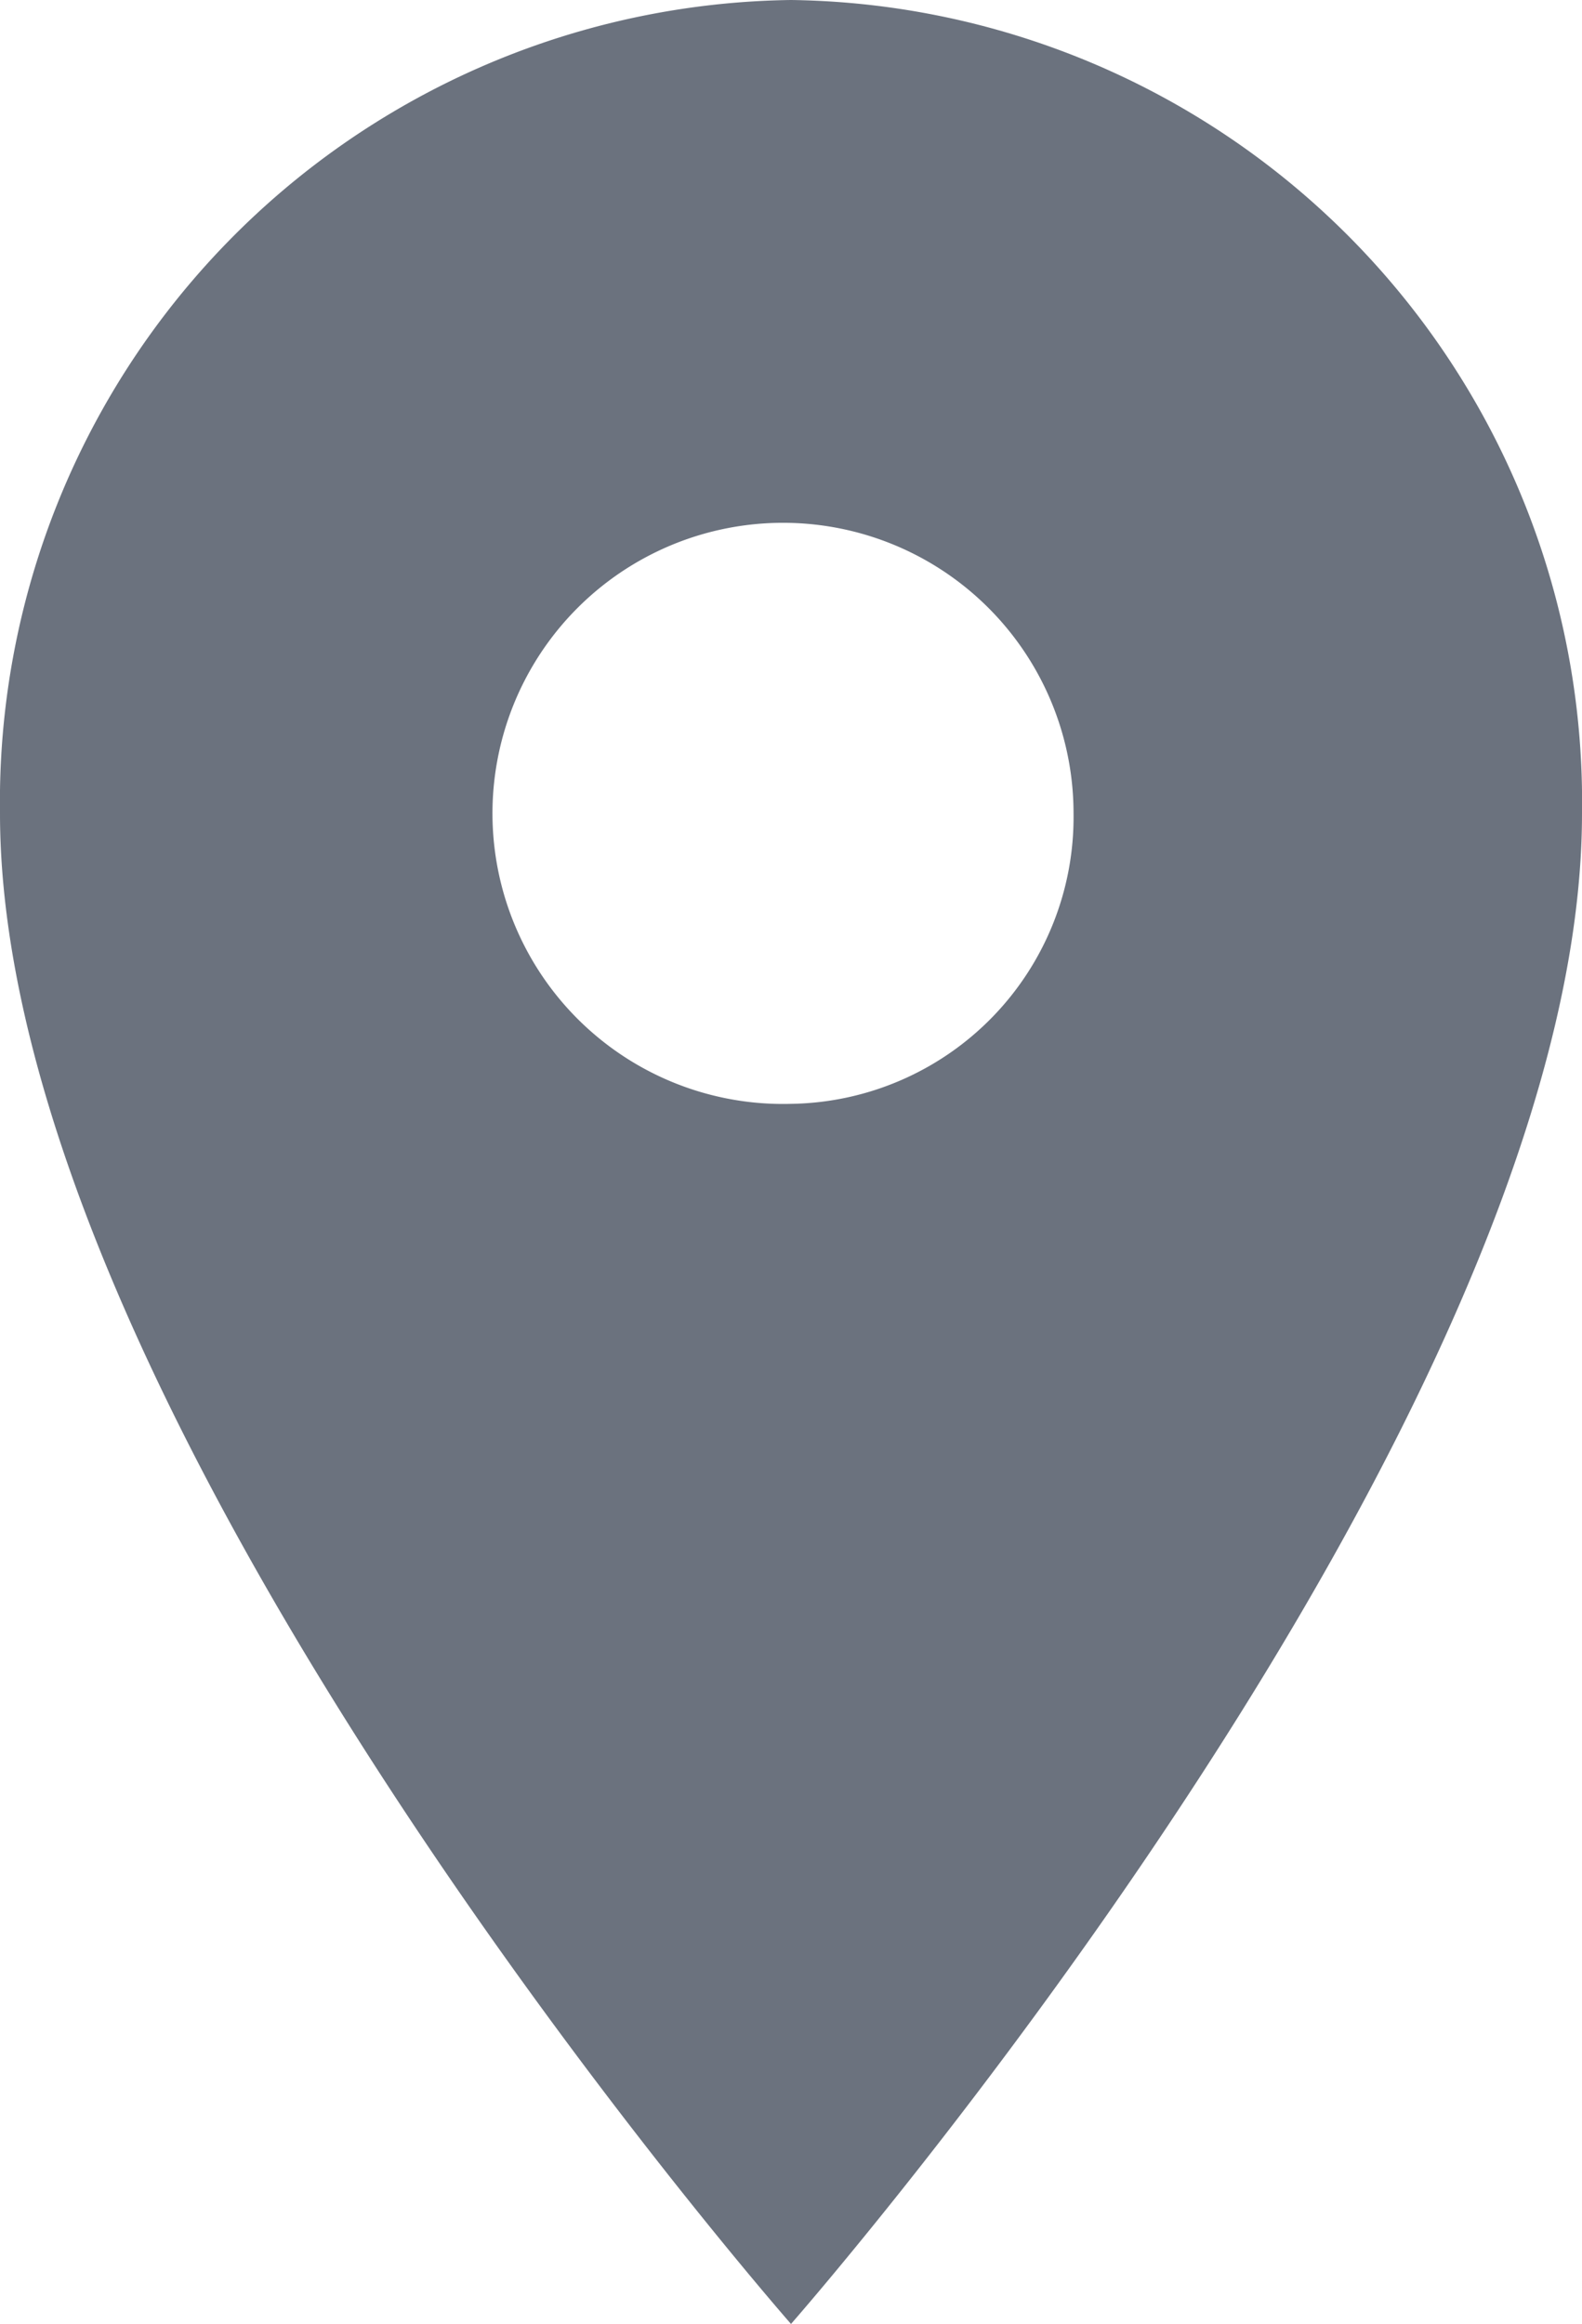 <svg xmlns="http://www.w3.org/2000/svg" width="16.428" height="24.129" viewBox="0 0 16.428 24.129"><defs><style>.a{fill:#6b727e;}</style></defs><path class="a" d="M15.714,3A8.326,8.326,0,0,0,7.5,11.445c0,6.334,8.214,15.684,8.214,15.684s8.214-9.35,8.214-15.684A8.326,8.326,0,0,0,15.714,3Zm0,11.461a3.017,3.017,0,1,1,2.934-3.016A2.977,2.977,0,0,1,15.714,14.461Z" transform="translate(-7.5 -3)"/></svg>